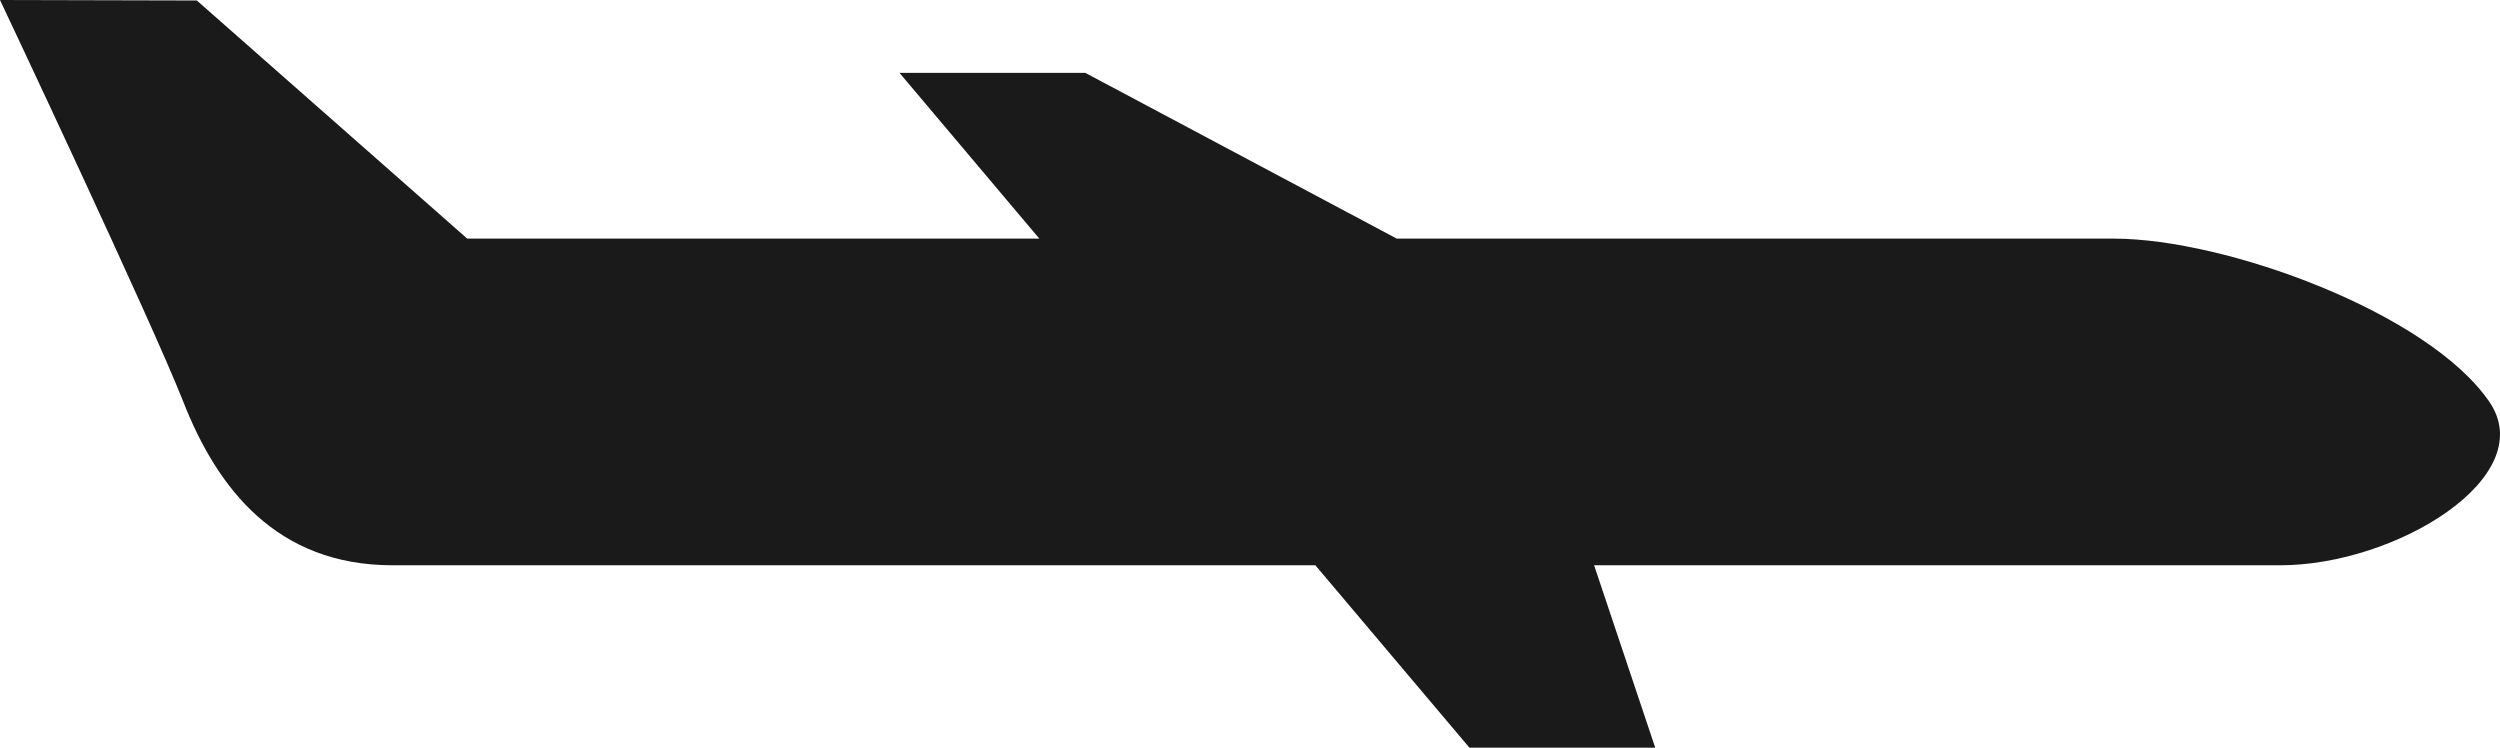 <!-- Created with Inkscape (http://www.inkscape.org/) -->
<svg xmlns:rdf="http://www.w3.org/1999/02/22-rdf-syntax-ns#" xmlns="http://www.w3.org/2000/svg" version="1.1" xmlns:cc="http://creativecommons.org/ns#" xmlns:dc="http://purl.org/dc/elements/1.1/" viewBox="0 0 159.77 47.781">

	<path style="enable-background:accumulate;color:#000000;" fill-rule="nonzero" fill="#1a1a1a" d="m0,0s9.666,20.46,11.719,25.688c2.174,5.536,5.969,10.438,13.375,10.438h58.969l9.844,11.656h11.875l-3.906-11.656h43.844c7.406,0,16.638-5.653,13.375-10.438-3.889-5.702-16.859-10.438-24-10.438h-45.83l-19.906-10.594h-11.875l8.938,10.594h-36.562l-17.282-15.219-12.562-0.031z"/>
</svg>
